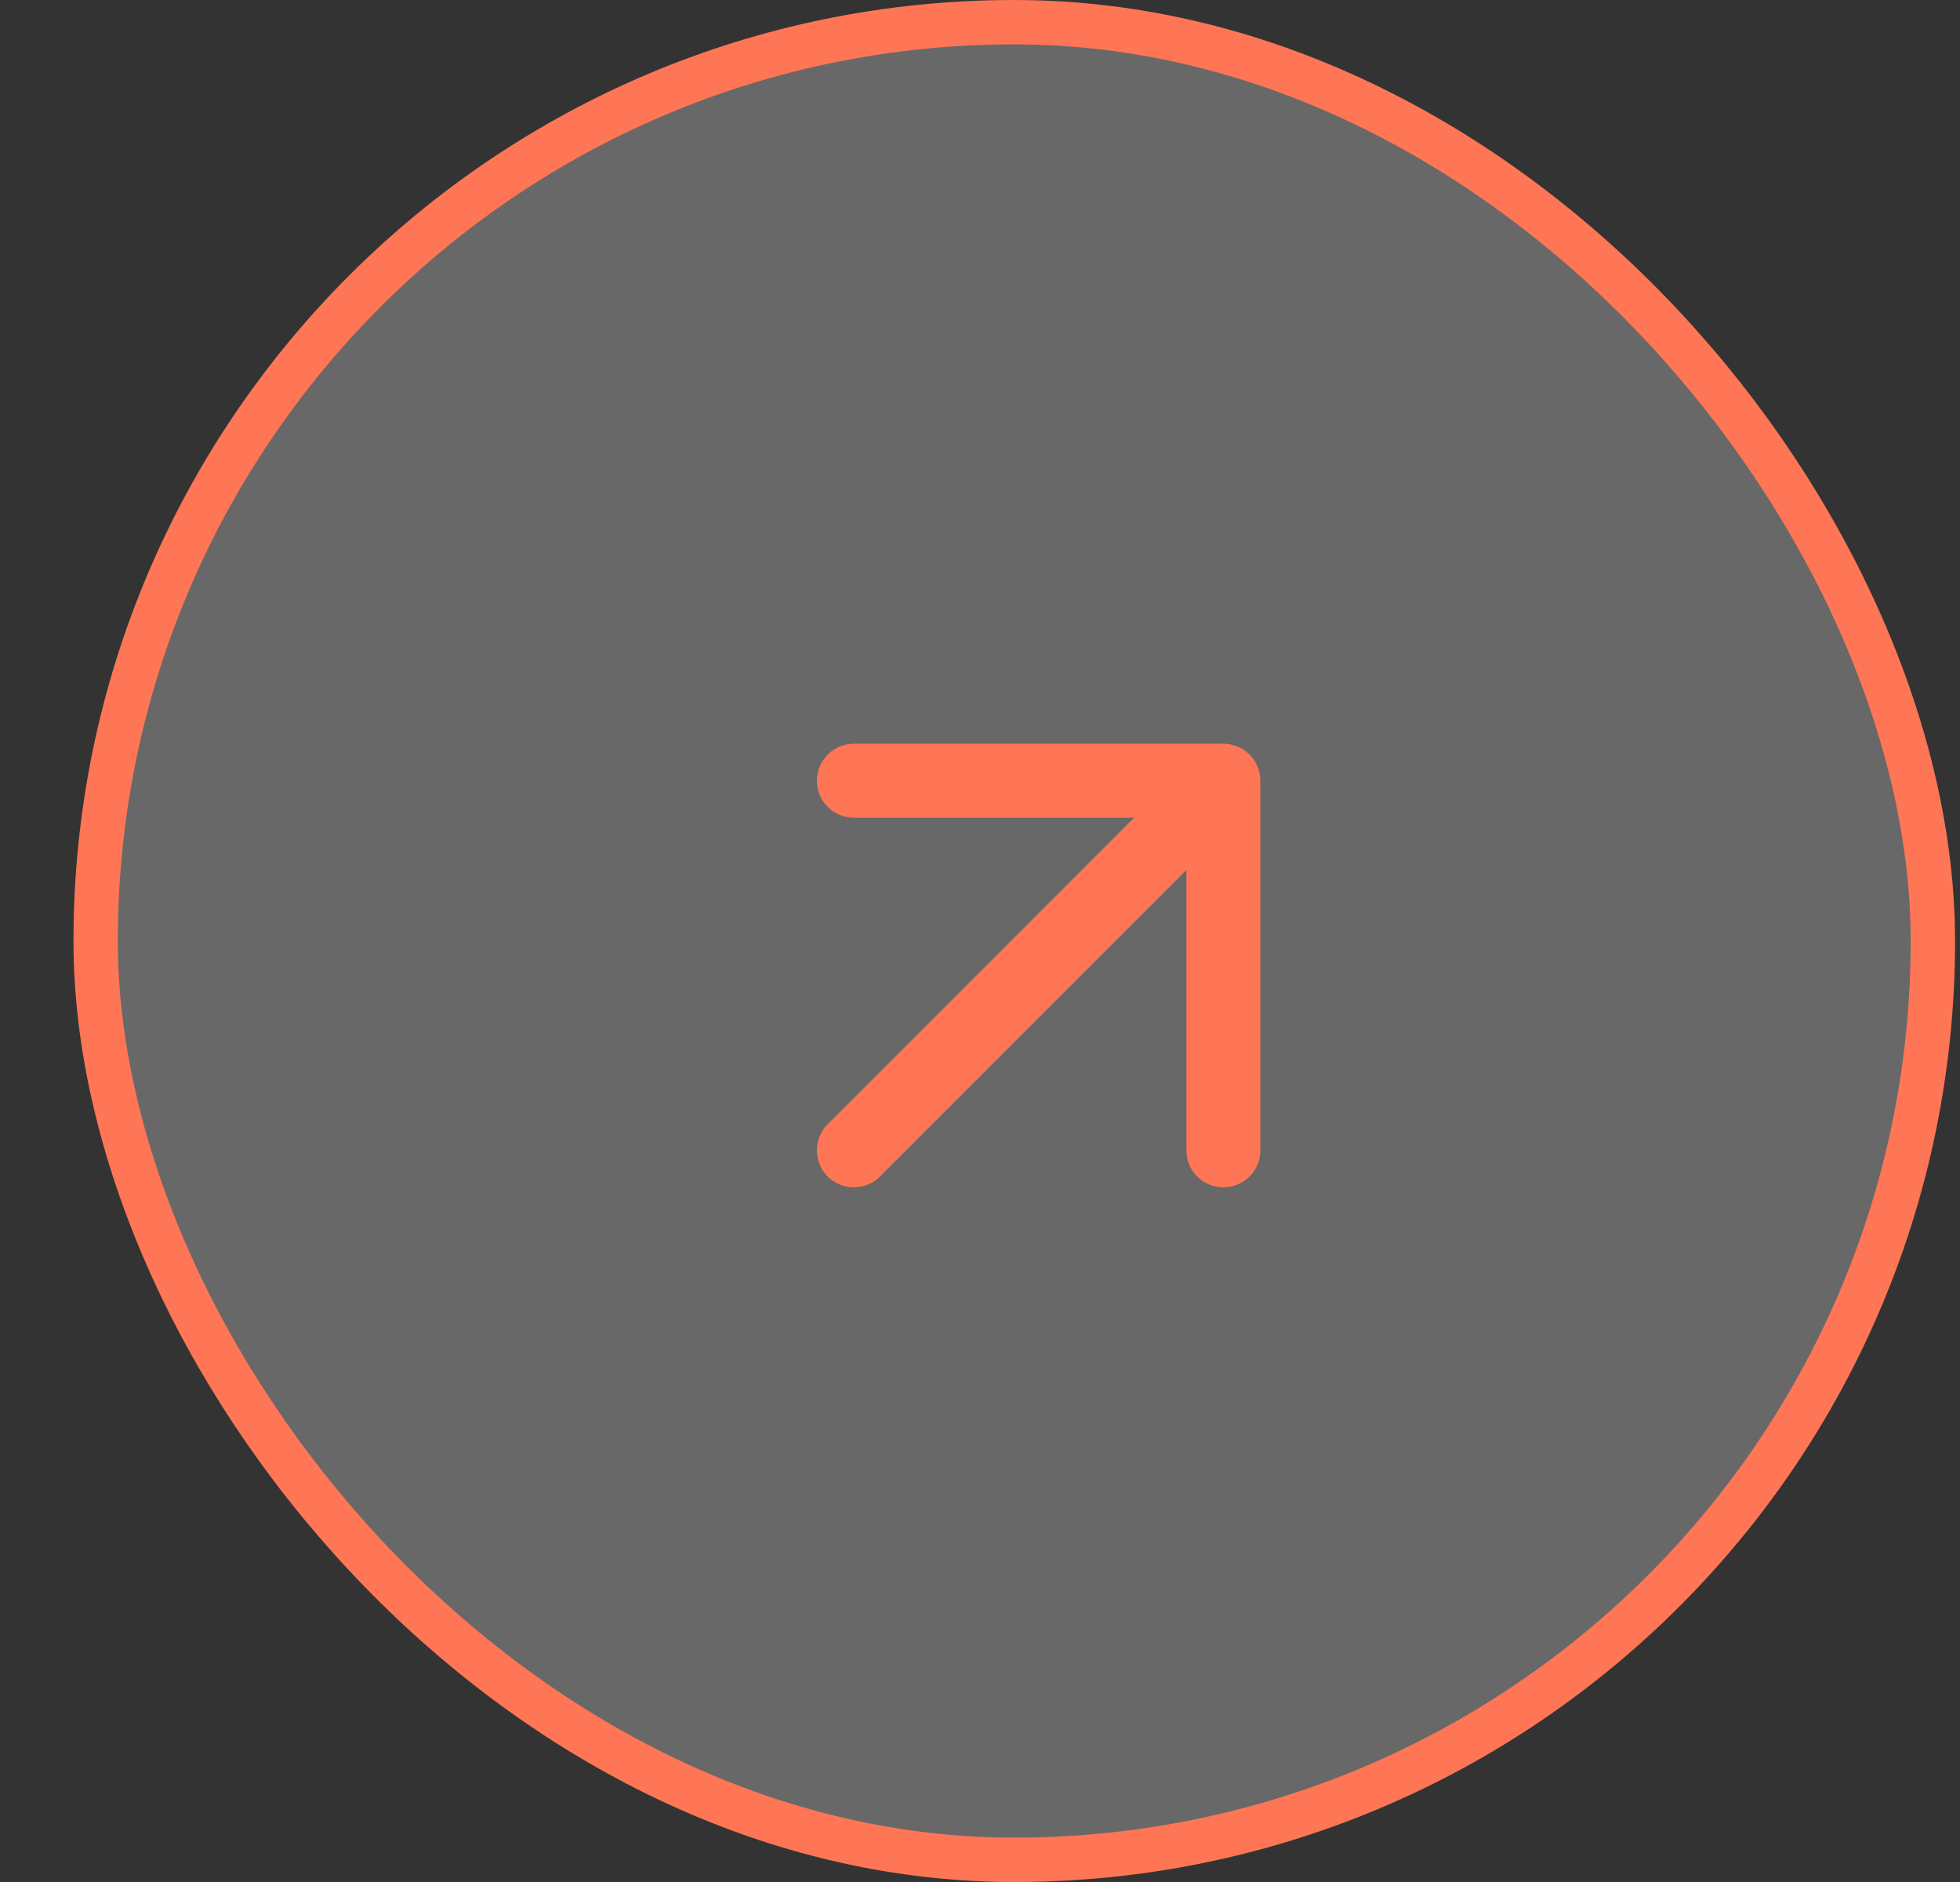 <svg width="25" height="24" viewBox="0 0 25 24" fill="none" xmlns="http://www.w3.org/2000/svg">
<rect x="0" y="0" width="25" height="24" fill="#333333" stroke="none"/>
<rect x="1.22" y="0.283" width="23.434" height="23.434" rx="11.717" fill="white" fill-opacity="0.26"/>
<rect x="1.22" y="0.283" width="23.434" height="23.434" rx="11.717" stroke="#FE7655" stroke-width="0.566"/>
<path d="M10.891 14.67L15.604 9.956M15.604 9.956H10.891M15.604 9.956V14.67" stroke="#FE7655" stroke-width="0.943" stroke-linecap="round" stroke-linejoin="round"/>
</svg>
